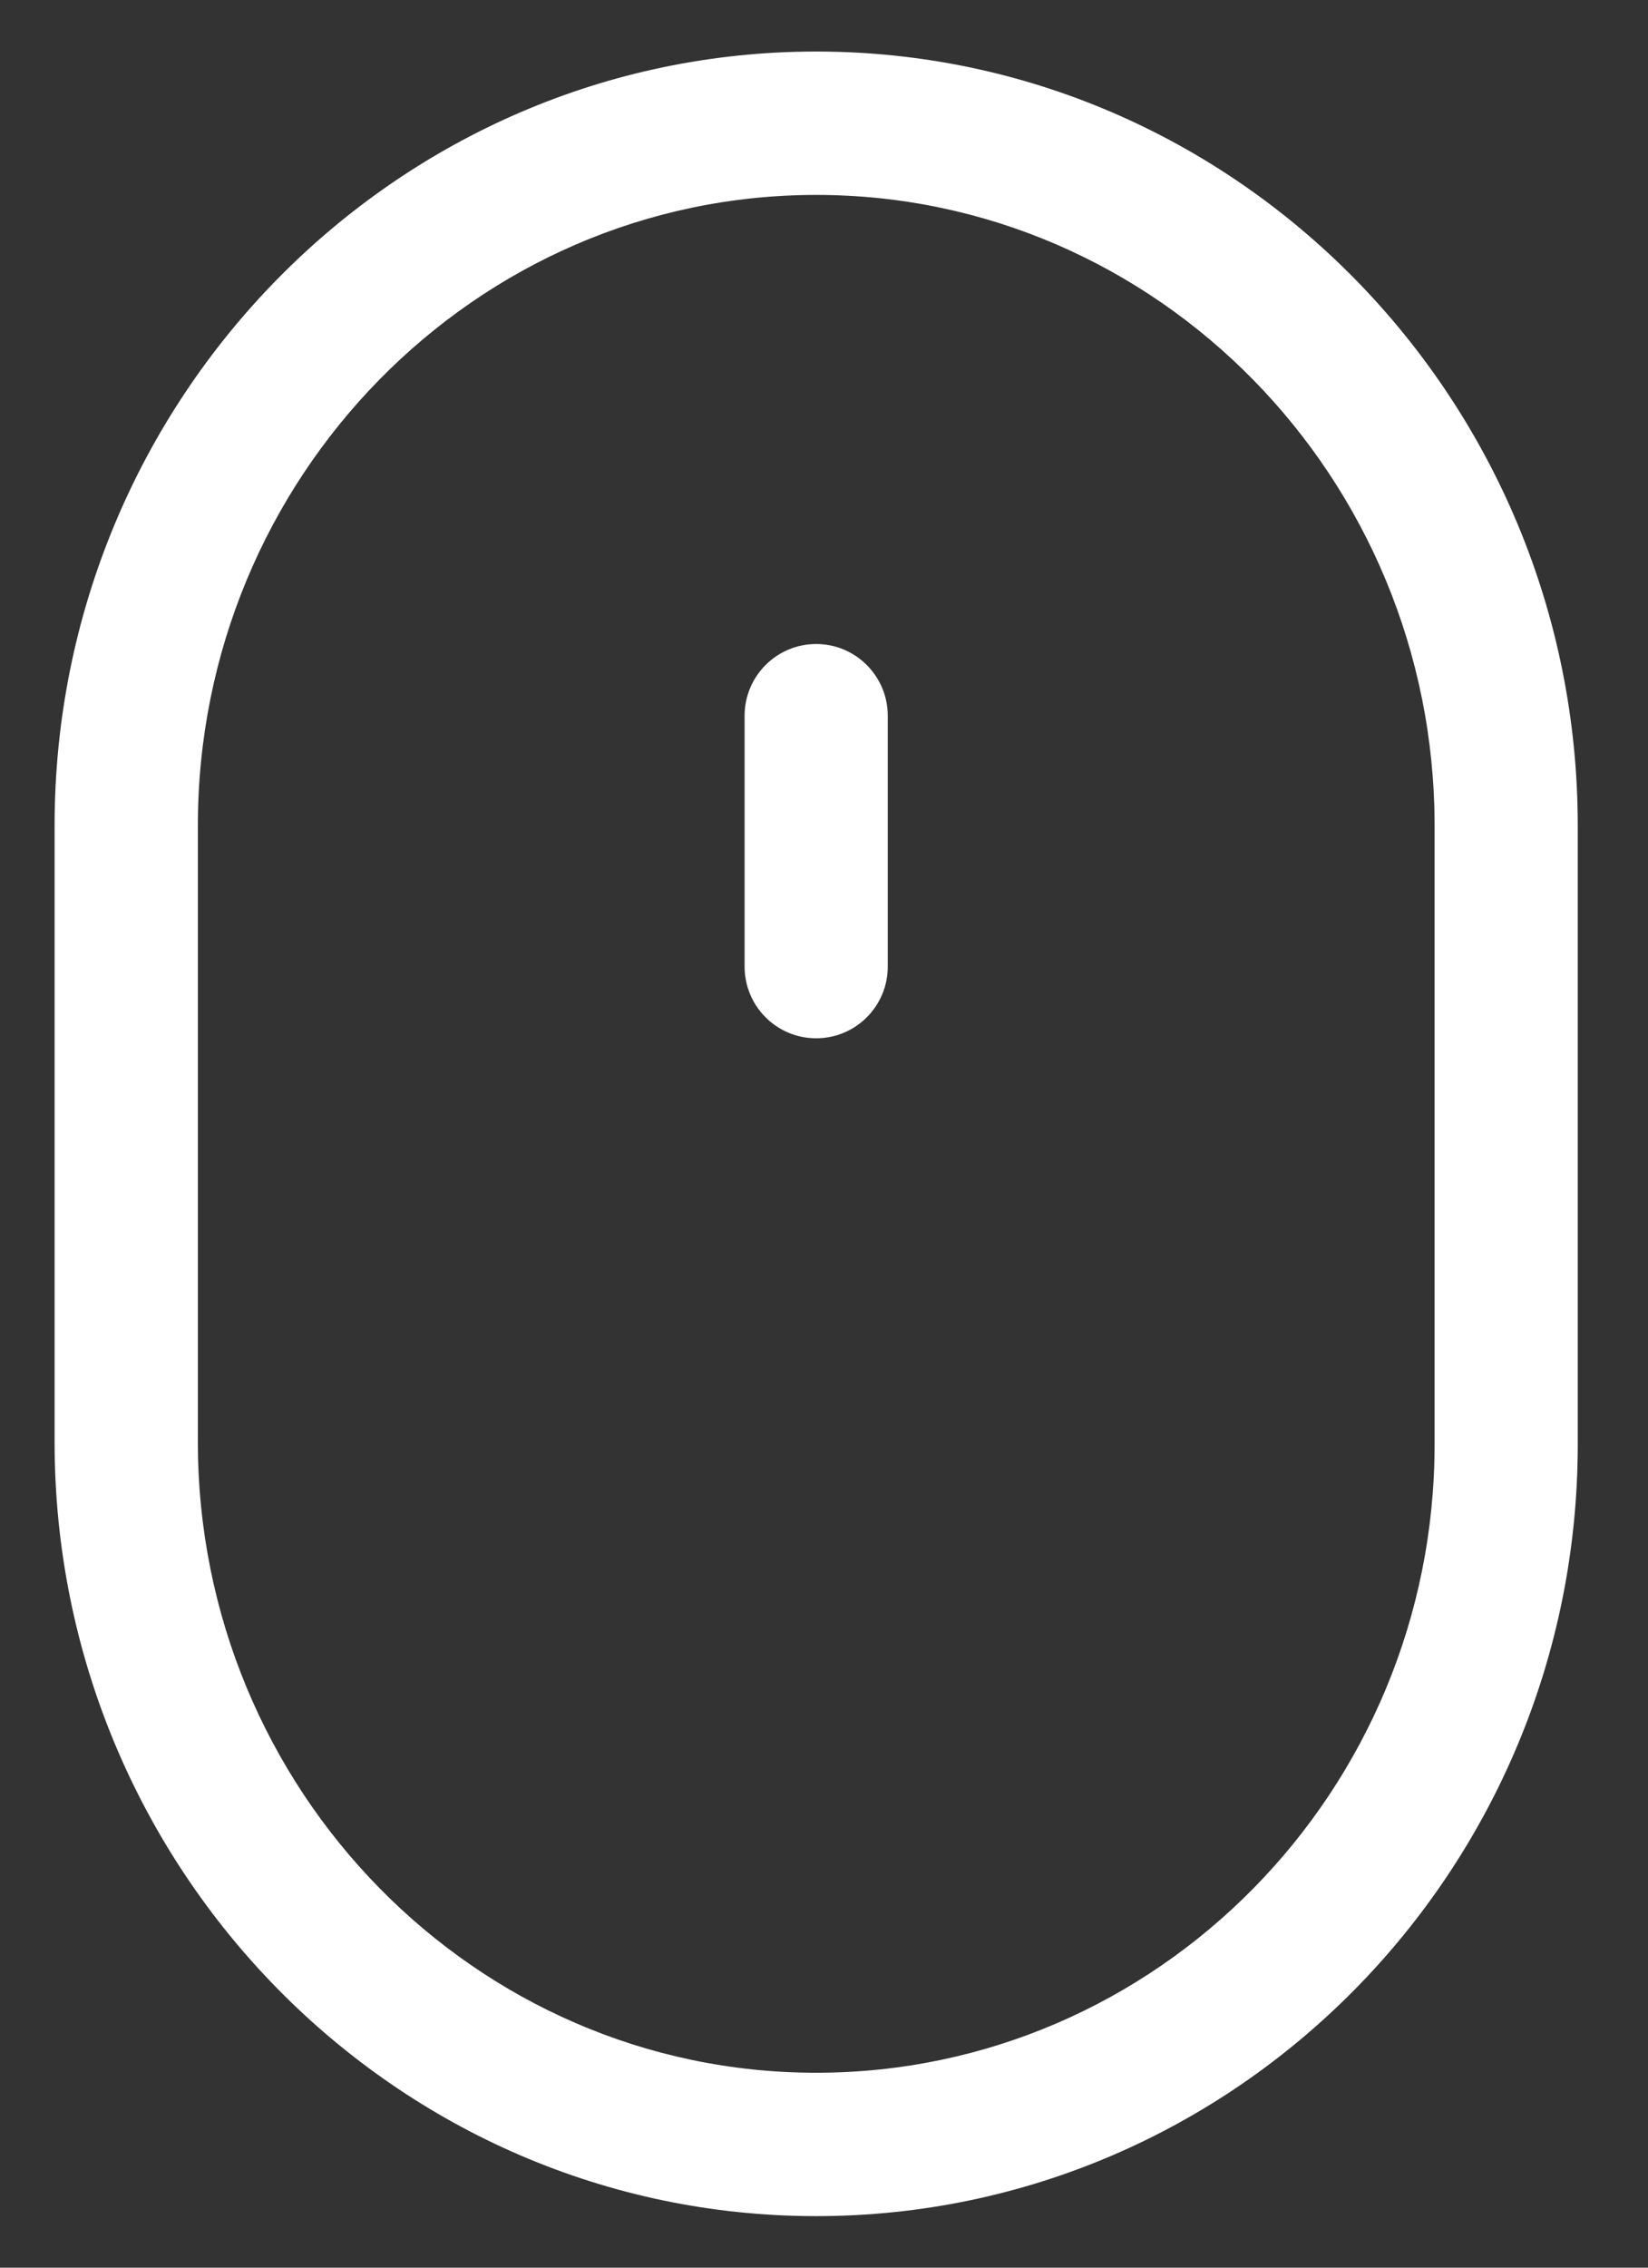 <svg width="16" height="22" viewBox="0 0 16 22" fill="none" xmlns="http://www.w3.org/2000/svg">
<rect x="0" y="0" width="16" height="22" fill="#333333" stroke="none"/>
<path fill-rule="evenodd" clip-rule="evenodd" d="M0.53 8.01C0.53 3.869 3.847 0.5 7.924 0.5C12.001 0.5 15.318 3.869 15.318 8.01V14.013C15.318 18.141 12.001 21.5 7.924 21.5C3.847 21.5 0.53 18.131 0.53 13.99V8.01ZM7.924 20.109C11.235 20.109 13.928 17.375 13.928 14.013V8.01C13.928 4.636 11.235 1.891 7.924 1.891C4.614 1.891 1.921 4.636 1.921 8.01V13.99C1.921 17.364 4.614 20.109 7.924 20.109Z" fill="white"/>
<path d="M7.924 6.248C7.54 6.248 7.229 6.56 7.229 6.944V9.377C7.229 9.762 7.54 10.073 7.924 10.073C8.308 10.073 8.619 9.762 8.619 9.377V6.944C8.619 6.56 8.308 6.248 7.924 6.248Z" fill="white"/>
</svg>
